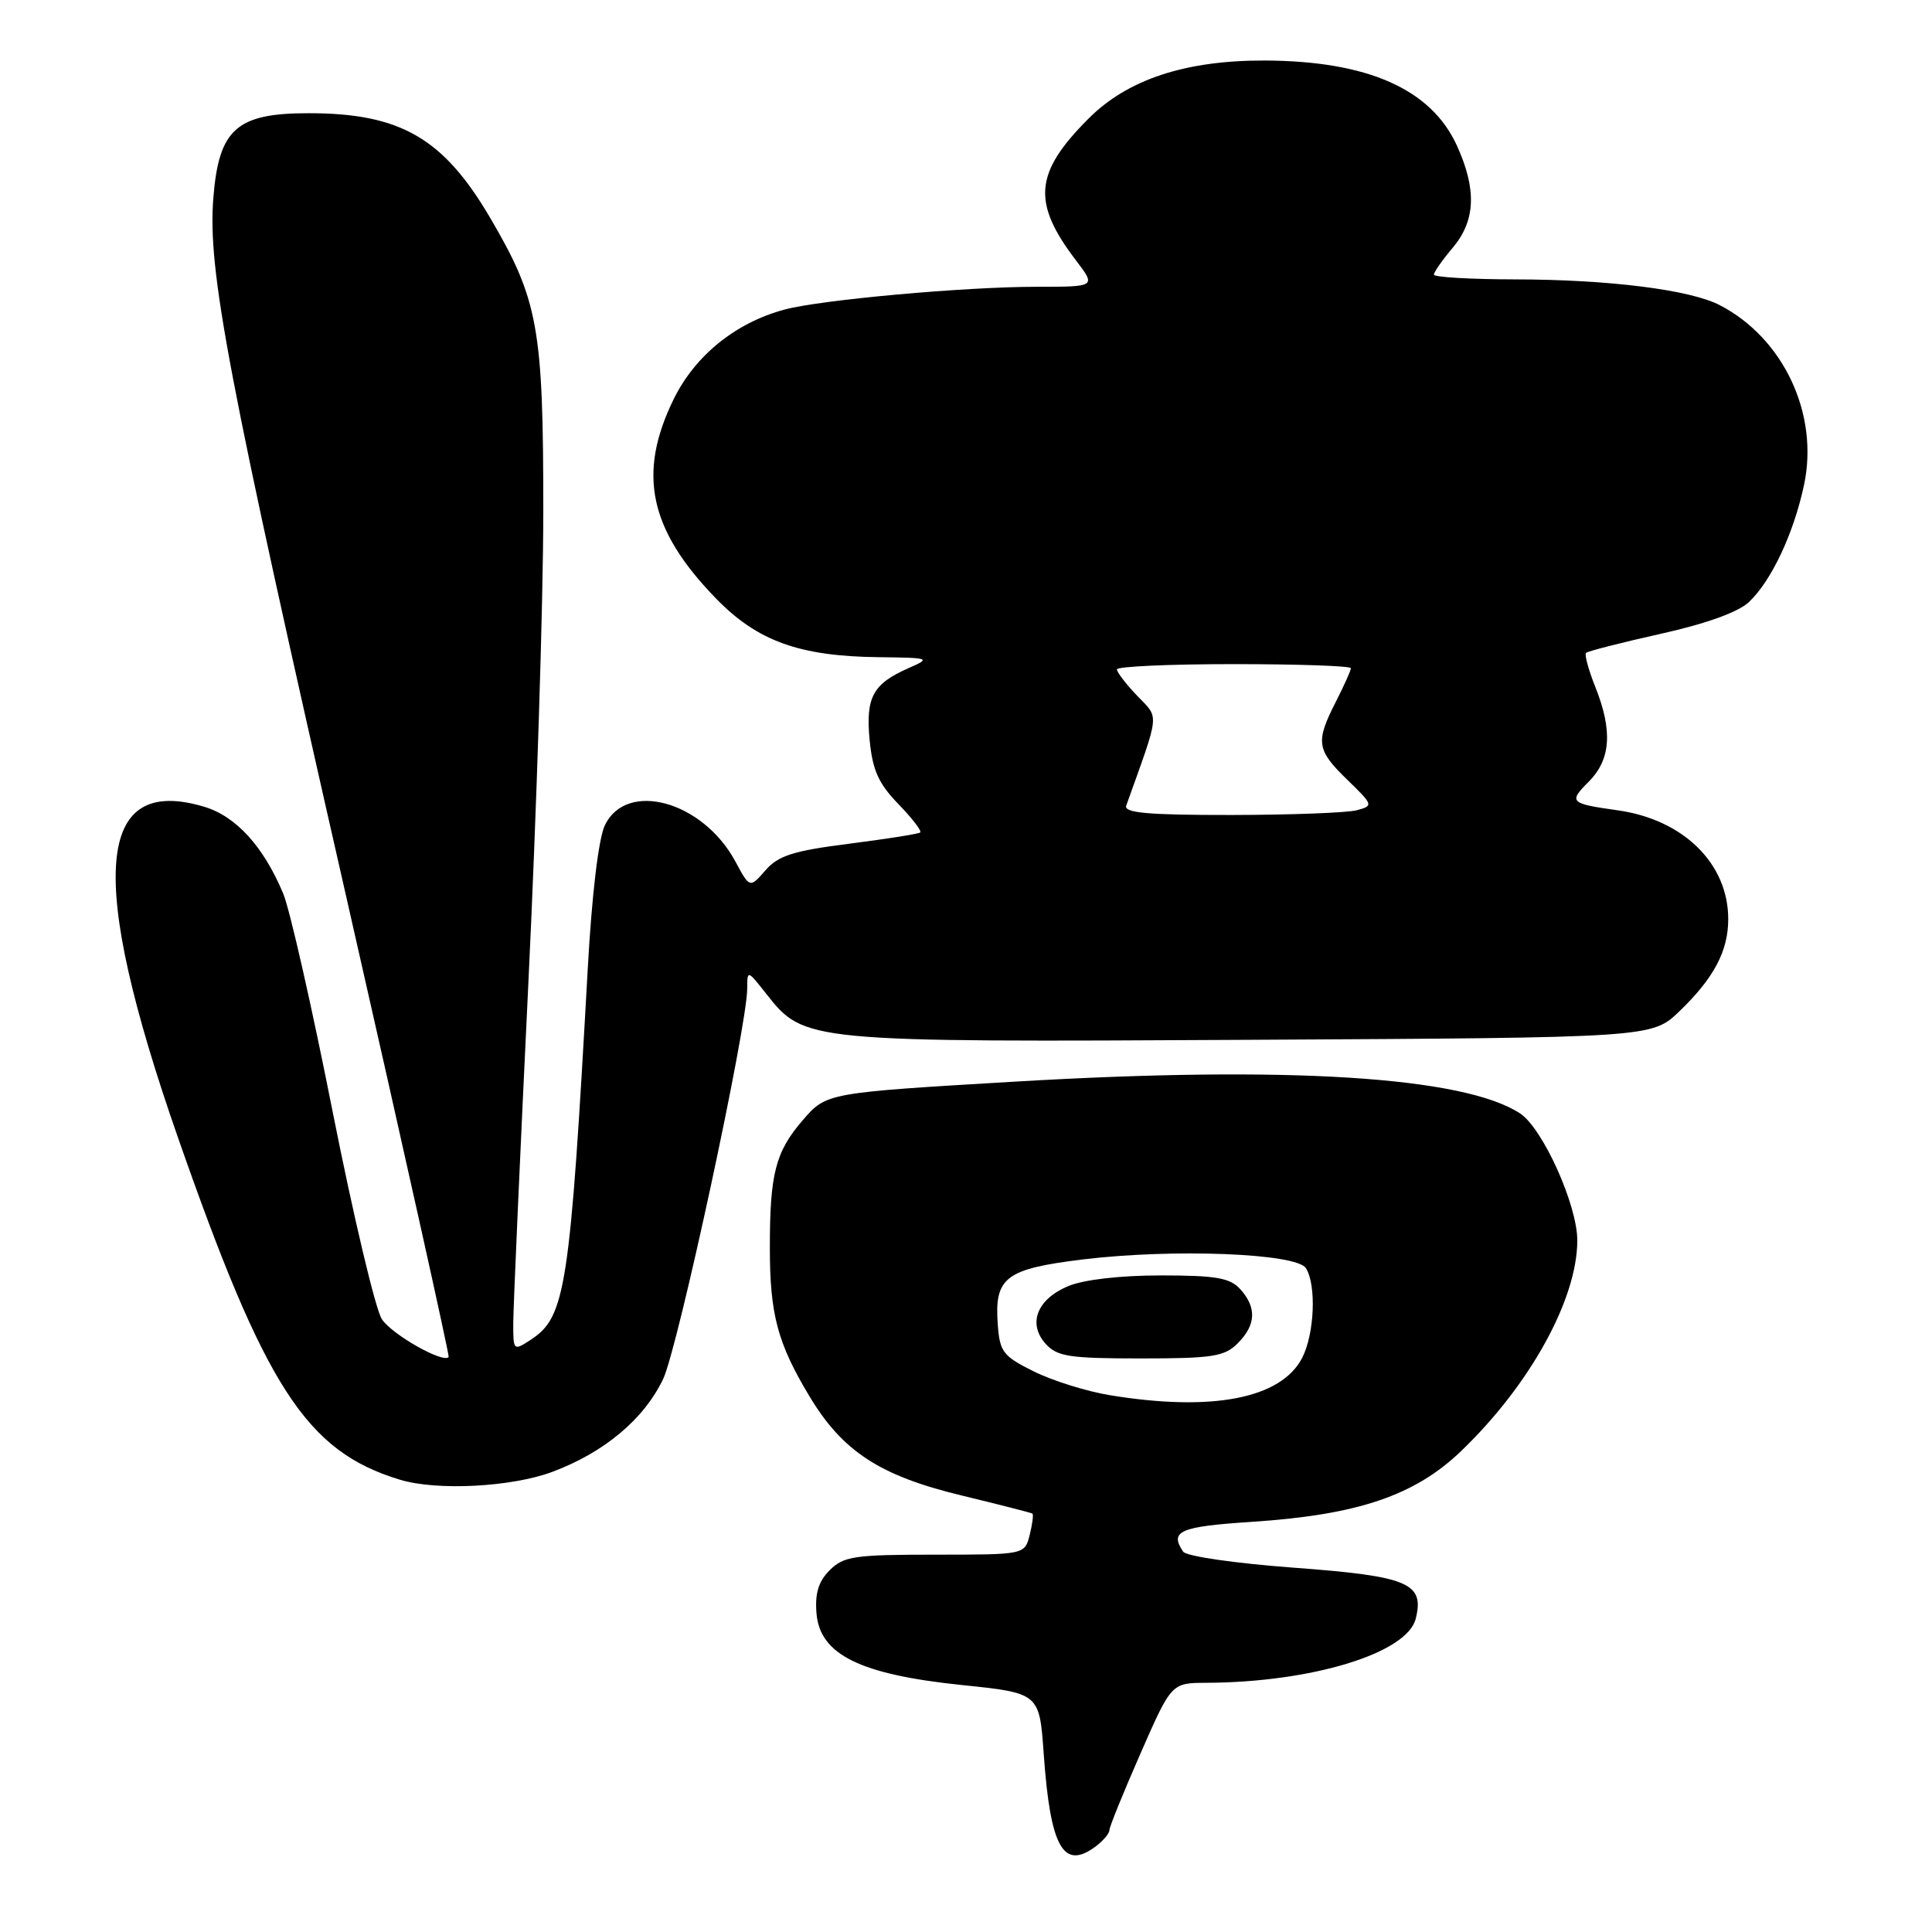 <?xml version="1.0" encoding="UTF-8" standalone="no"?>
<!DOCTYPE svg PUBLIC "-//W3C//DTD SVG 1.1//EN" "http://www.w3.org/Graphics/SVG/1.1/DTD/svg11.dtd" >
<svg xmlns="http://www.w3.org/2000/svg" xmlns:xlink="http://www.w3.org/1999/xlink" version="1.1" viewBox="0 0 256 256">
 <g >
 <path fill="currentColor"
d=" M 145.25 244.61 C 146.21 243.88 147.00 242.93 147.00 242.51 C 147.00 242.08 148.85 237.52 151.11 232.37 C 155.22 223.00 155.22 223.00 159.86 222.98 C 173.83 222.92 186.45 219.06 187.59 214.49 C 188.78 209.75 186.62 208.85 171.34 207.72 C 163.58 207.14 157.18 206.21 156.77 205.60 C 154.94 202.87 156.31 202.28 165.89 201.65 C 179.91 200.73 187.46 198.18 193.62 192.26 C 202.74 183.50 209.00 172.14 209.00 164.36 C 209.00 159.66 204.42 149.50 201.41 147.53 C 193.96 142.65 170.66 141.19 134.50 143.32 C 109.51 144.80 109.51 144.80 106.37 148.43 C 102.75 152.62 102.00 155.54 102.01 165.38 C 102.01 174.15 103.03 177.98 107.23 184.97 C 111.65 192.34 116.58 195.55 127.50 198.18 C 132.45 199.38 136.63 200.44 136.80 200.56 C 136.96 200.67 136.80 201.94 136.44 203.38 C 135.78 206.00 135.78 206.00 123.89 206.00 C 113.22 206.00 111.79 206.21 109.94 208.06 C 108.45 209.55 107.97 211.13 108.19 213.79 C 108.65 219.25 113.96 221.87 127.40 223.27 C 137.73 224.34 137.73 224.34 138.30 232.43 C 139.18 244.86 140.91 247.90 145.25 244.61 Z  M 73.21 195.02 C 80.07 192.45 85.31 188.06 87.86 182.75 C 89.82 178.66 98.99 136.13 99.01 131.00 C 99.02 128.51 99.03 128.51 101.52 131.67 C 106.58 138.09 106.69 138.10 165.70 137.78 C 218.89 137.50 218.89 137.50 222.53 134.00 C 227.10 129.60 229.00 126.02 229.00 121.78 C 229.00 114.43 223.06 108.59 214.35 107.37 C 208.02 106.48 207.81 106.28 210.51 103.58 C 213.45 100.64 213.71 96.82 211.37 90.98 C 210.48 88.74 209.93 86.73 210.16 86.51 C 210.38 86.29 214.82 85.15 220.03 83.99 C 226.05 82.65 230.31 81.12 231.74 79.78 C 234.71 76.98 237.67 70.71 239.04 64.27 C 241.05 54.87 236.33 44.81 227.87 40.43 C 223.93 38.39 213.19 37.04 200.75 37.02 C 194.84 37.01 190.00 36.73 190.00 36.39 C 190.00 36.06 191.12 34.45 192.50 32.82 C 195.52 29.23 195.69 25.11 193.06 19.32 C 189.64 11.80 181.23 8.07 167.57 8.02 C 157.10 7.99 149.44 10.51 144.26 15.69 C 137.06 22.89 136.71 26.81 142.57 34.50 C 145.24 38.00 145.24 38.00 137.37 38.00 C 127.86 38.00 108.83 39.72 103.99 41.01 C 97.50 42.74 92.10 47.10 89.26 52.90 C 84.44 62.75 86.01 70.17 94.85 79.28 C 100.35 84.95 105.91 86.96 116.43 87.08 C 123.24 87.16 123.39 87.21 120.43 88.51 C 115.65 90.61 114.69 92.38 115.23 98.06 C 115.62 102.06 116.41 103.83 119.04 106.54 C 120.87 108.43 122.17 110.12 121.93 110.31 C 121.69 110.50 117.45 111.17 112.50 111.80 C 105.11 112.74 103.13 113.37 101.43 115.32 C 99.35 117.70 99.35 117.70 97.43 114.13 C 93.11 106.14 83.01 103.36 80.14 109.37 C 79.31 111.12 78.42 118.58 77.88 128.37 C 75.52 170.78 74.95 174.49 70.35 177.51 C 68.03 179.03 68.00 179.00 68.01 175.27 C 68.02 173.20 68.91 153.05 70.00 130.50 C 71.09 107.95 71.98 79.79 71.99 67.93 C 72.00 43.41 71.34 39.74 64.90 28.78 C 58.72 18.28 53.02 15.00 40.91 15.00 C 31.35 15.00 29.00 17.08 28.27 26.21 C 27.50 35.81 30.14 49.70 45.92 119.00 C 53.49 152.28 59.58 179.64 59.45 179.81 C 58.77 180.70 51.94 176.84 50.60 174.80 C 49.75 173.50 46.82 161.13 44.08 147.32 C 41.35 133.51 38.40 120.50 37.53 118.41 C 34.92 112.17 31.28 108.16 27.06 106.90 C 12.64 102.58 11.55 116.28 23.57 150.70 C 35.18 183.95 40.58 192.29 52.99 196.07 C 57.91 197.56 67.80 197.05 73.21 195.02 Z  M 147.00 184.86 C 143.97 184.36 139.47 182.95 137.00 181.73 C 132.91 179.70 132.47 179.14 132.21 175.50 C 131.75 169.26 133.21 168.14 143.50 166.88 C 155.46 165.43 171.80 166.06 173.04 168.04 C 174.45 170.26 174.18 176.76 172.54 179.93 C 169.75 185.33 160.59 187.10 147.00 184.86 Z  M 164.00 178.00 C 166.43 175.57 166.54 173.26 164.35 170.83 C 162.98 169.32 161.14 169.00 153.81 169.00 C 148.44 169.00 143.60 169.56 141.56 170.41 C 137.41 172.14 136.14 175.39 138.56 178.07 C 140.08 179.75 141.71 180.00 151.15 180.00 C 160.67 180.00 162.25 179.75 164.00 178.00 Z  M 149.23 106.75 C 153.74 94.16 153.63 95.27 150.69 92.20 C 149.21 90.66 148.00 89.08 148.00 88.70 C 148.00 88.31 154.97 88.00 163.50 88.00 C 172.03 88.00 179.00 88.24 179.00 88.54 C 179.00 88.84 178.10 90.84 177.00 93.00 C 174.29 98.32 174.44 99.36 178.53 103.33 C 181.98 106.68 182.00 106.77 179.78 107.36 C 178.52 107.70 171.04 107.98 163.14 107.99 C 152.08 108.00 148.89 107.71 149.23 106.75 Z "/>
</g>
</svg>